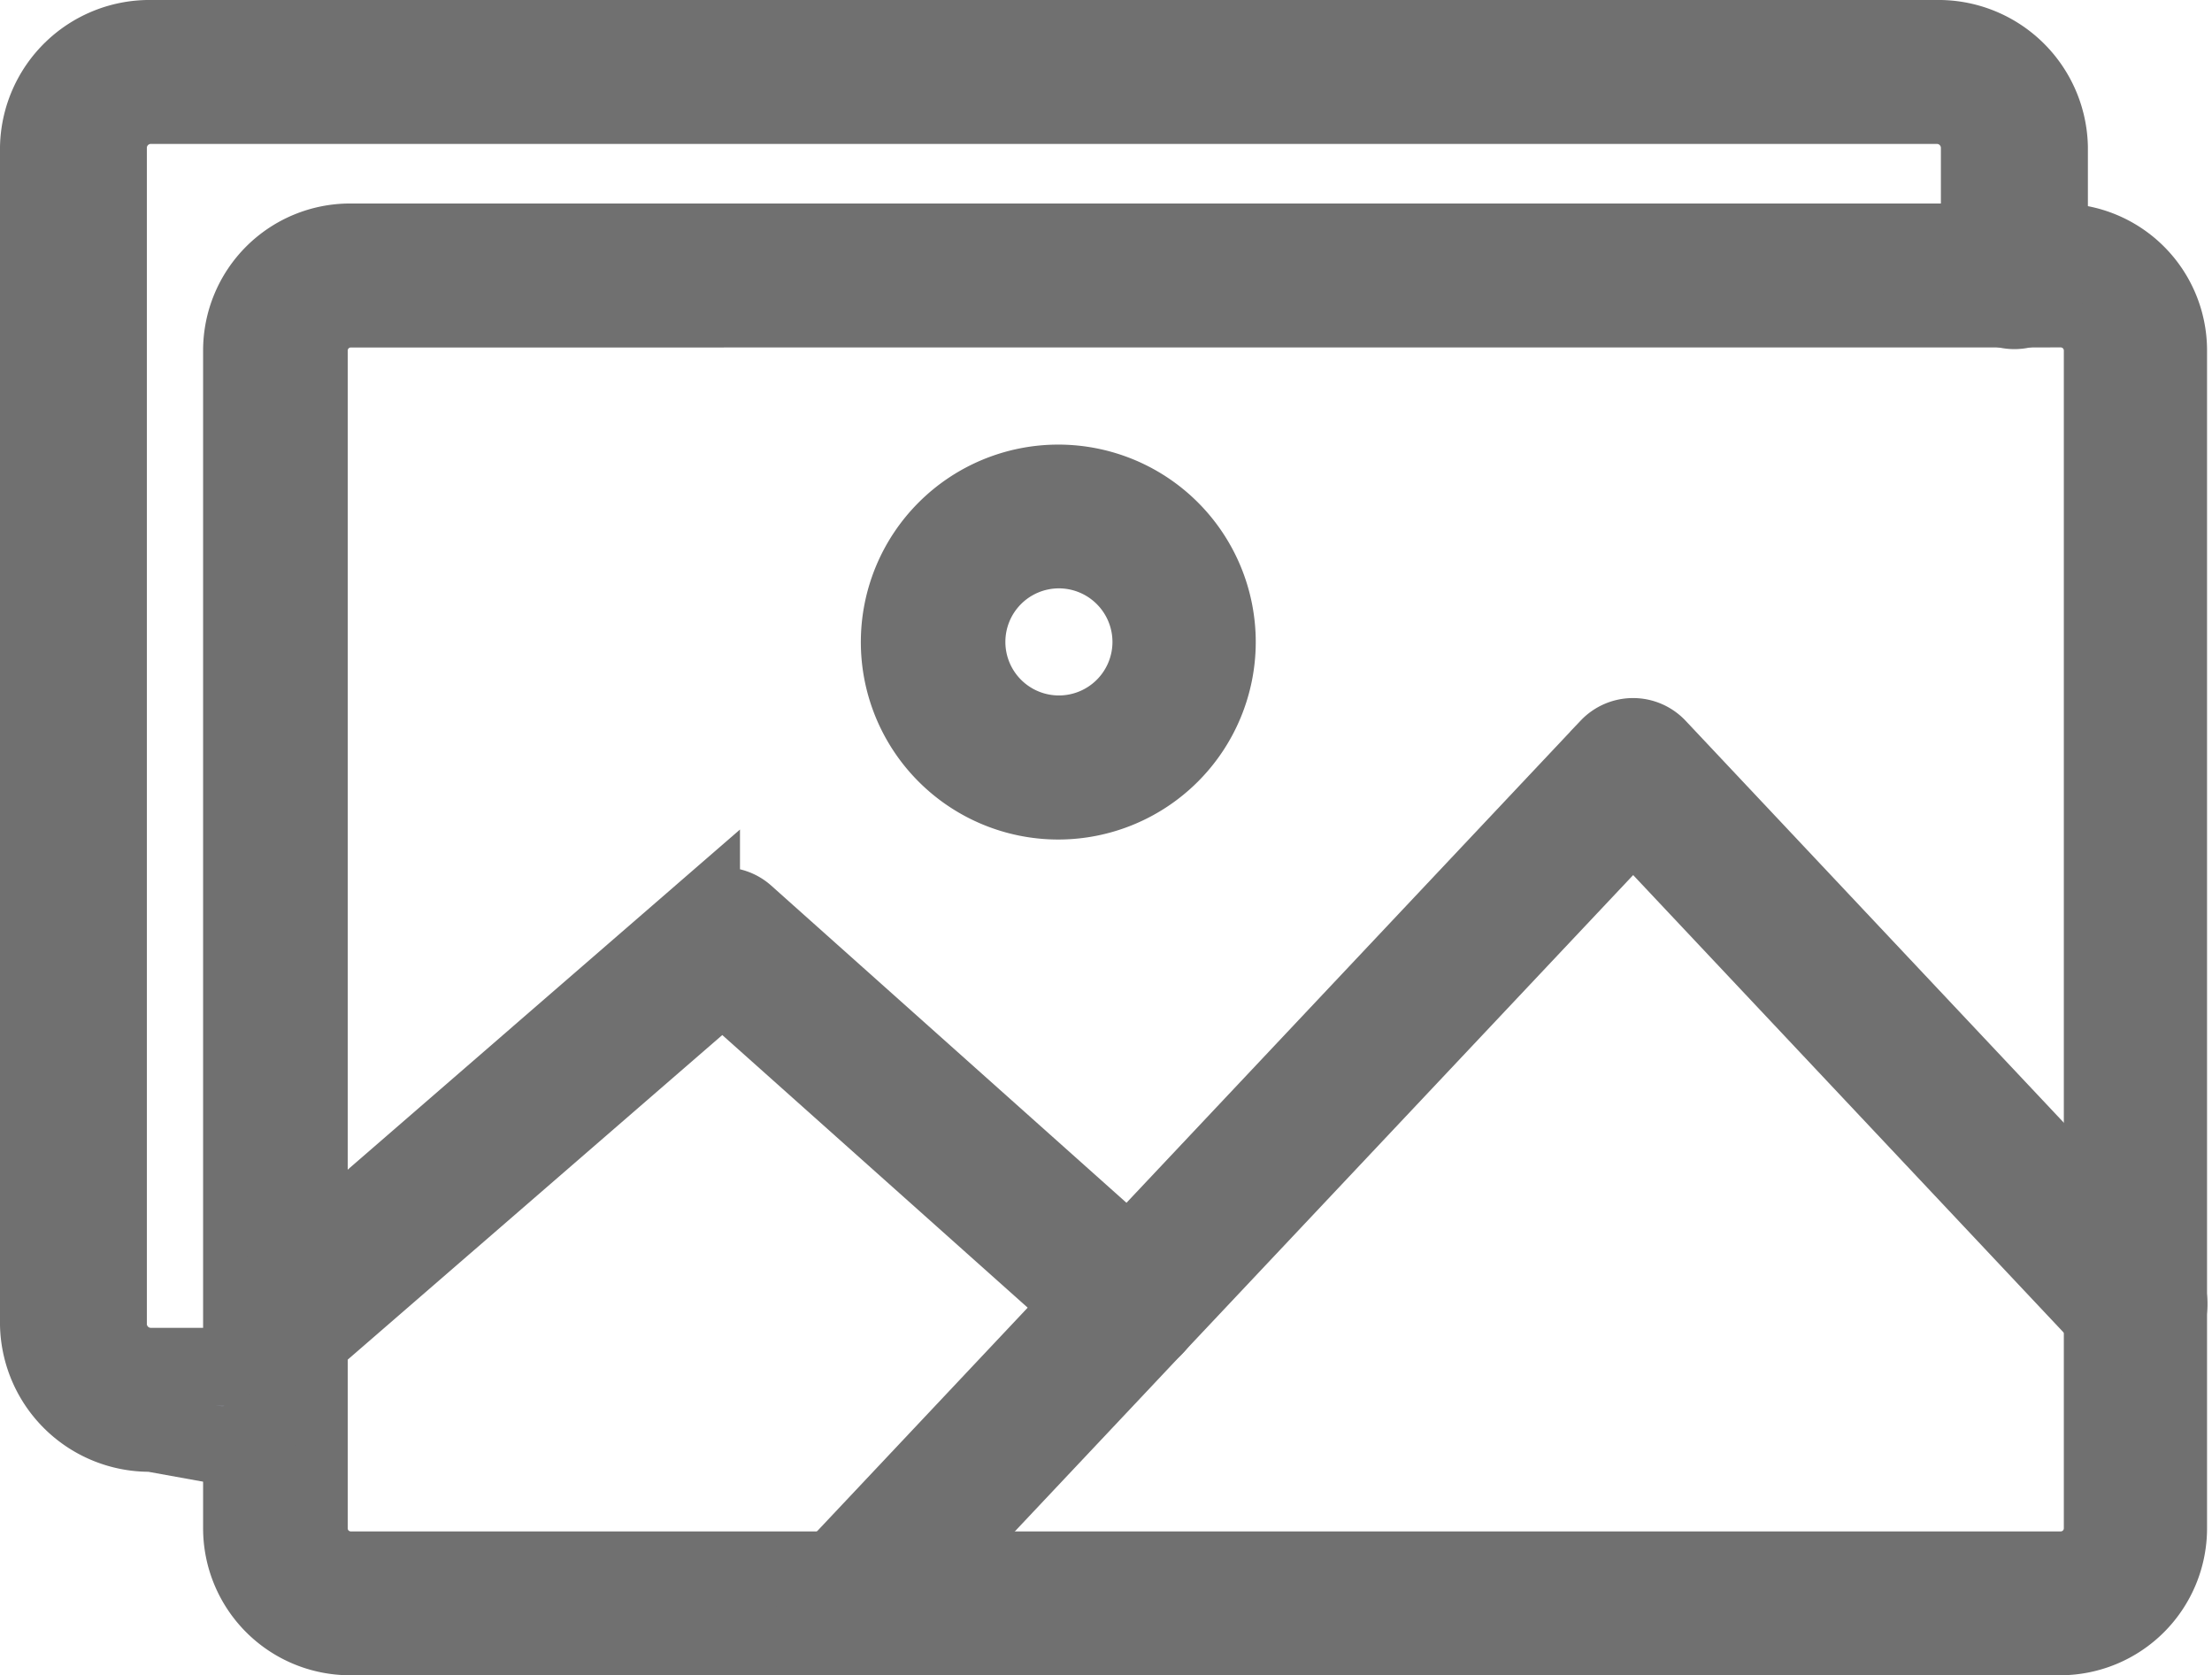 <svg xmlns="http://www.w3.org/2000/svg" width="28.589" height="21.65" viewBox="0 0 28.589 21.65"><g transform="translate(-46.139 -359.748)"><path d="M203.609,180.631H181.5a1.4,1.4,0,0,1-1.4-1.4V164.01a1.4,1.4,0,0,1,1.4-1.4h22.1a1.4,1.4,0,0,1,1.4,1.4v15.221A1.4,1.4,0,0,1,203.609,180.631Zm-22.1-17.16a.54.54,0,0,0-.54.54v15.221a.54.54,0,0,0,.54.54h22.1a.54.54,0,0,0,.54-.54V164.01a.54.54,0,0,0-.54-.54Z" transform="translate(-130.836 200.268)" fill="#797a7e" stroke="#707070" stroke-width="1"/><path d="M142.53,140.715l-1.072-.194a1.433,1.433,0,0,1-1.461-1.4V123.9a1.433,1.433,0,0,1,1.461-1.4h23.063a1.432,1.432,0,0,1,1.461,1.4v1.662a.449.449,0,0,1-.9,0V123.9a.552.552,0,0,0-.563-.54H141.458a.552.552,0,0,0-.563.54v15.221a.552.552,0,0,0,.563.54h1.734c.249,0,.166.207.166.445l-.234.078-.594.531Z" transform="translate(-93.358 237.748)" fill="#797a7e" stroke="#707070" stroke-width="1"/><path d="M293.512,271.75a.438.438,0,0,1-.3-.116.429.429,0,0,1-.018-.608l10.144-10.769a.433.433,0,0,1,.627,0l6.493,6.9a.43.43,0,0,1-.626.59l-6.179-6.566-9.832,10.436a.427.427,0,0,1-.314.136Z" transform="translate(-236.406 109.147)" fill="#797a7e" stroke="#707070" stroke-width="1"/><path d="M180.574,299.389a.43.43,0,0,1-.281-.755l5.783-5.014a.431.431,0,0,1,.568,0l5.272,4.707a.43.43,0,0,1-.574.642l-4.99-4.454-5.5,4.766a.435.435,0,0,1-.281.1Z" transform="translate(-130.873 77.944)" fill="#797a7e" stroke="#707070" stroke-width="1"/><path d="M311.8,214.237a2.052,2.052,0,1,1,2.052-2.052A2.054,2.054,0,0,1,311.8,214.237Zm0-3.246A1.192,1.192,0,1,0,313,212.183,1.193,1.193,0,0,0,311.8,210.991Z" transform="translate(-251.983 155.861)" fill="#797a7e" stroke="#707070" stroke-width="1"/></g></svg>